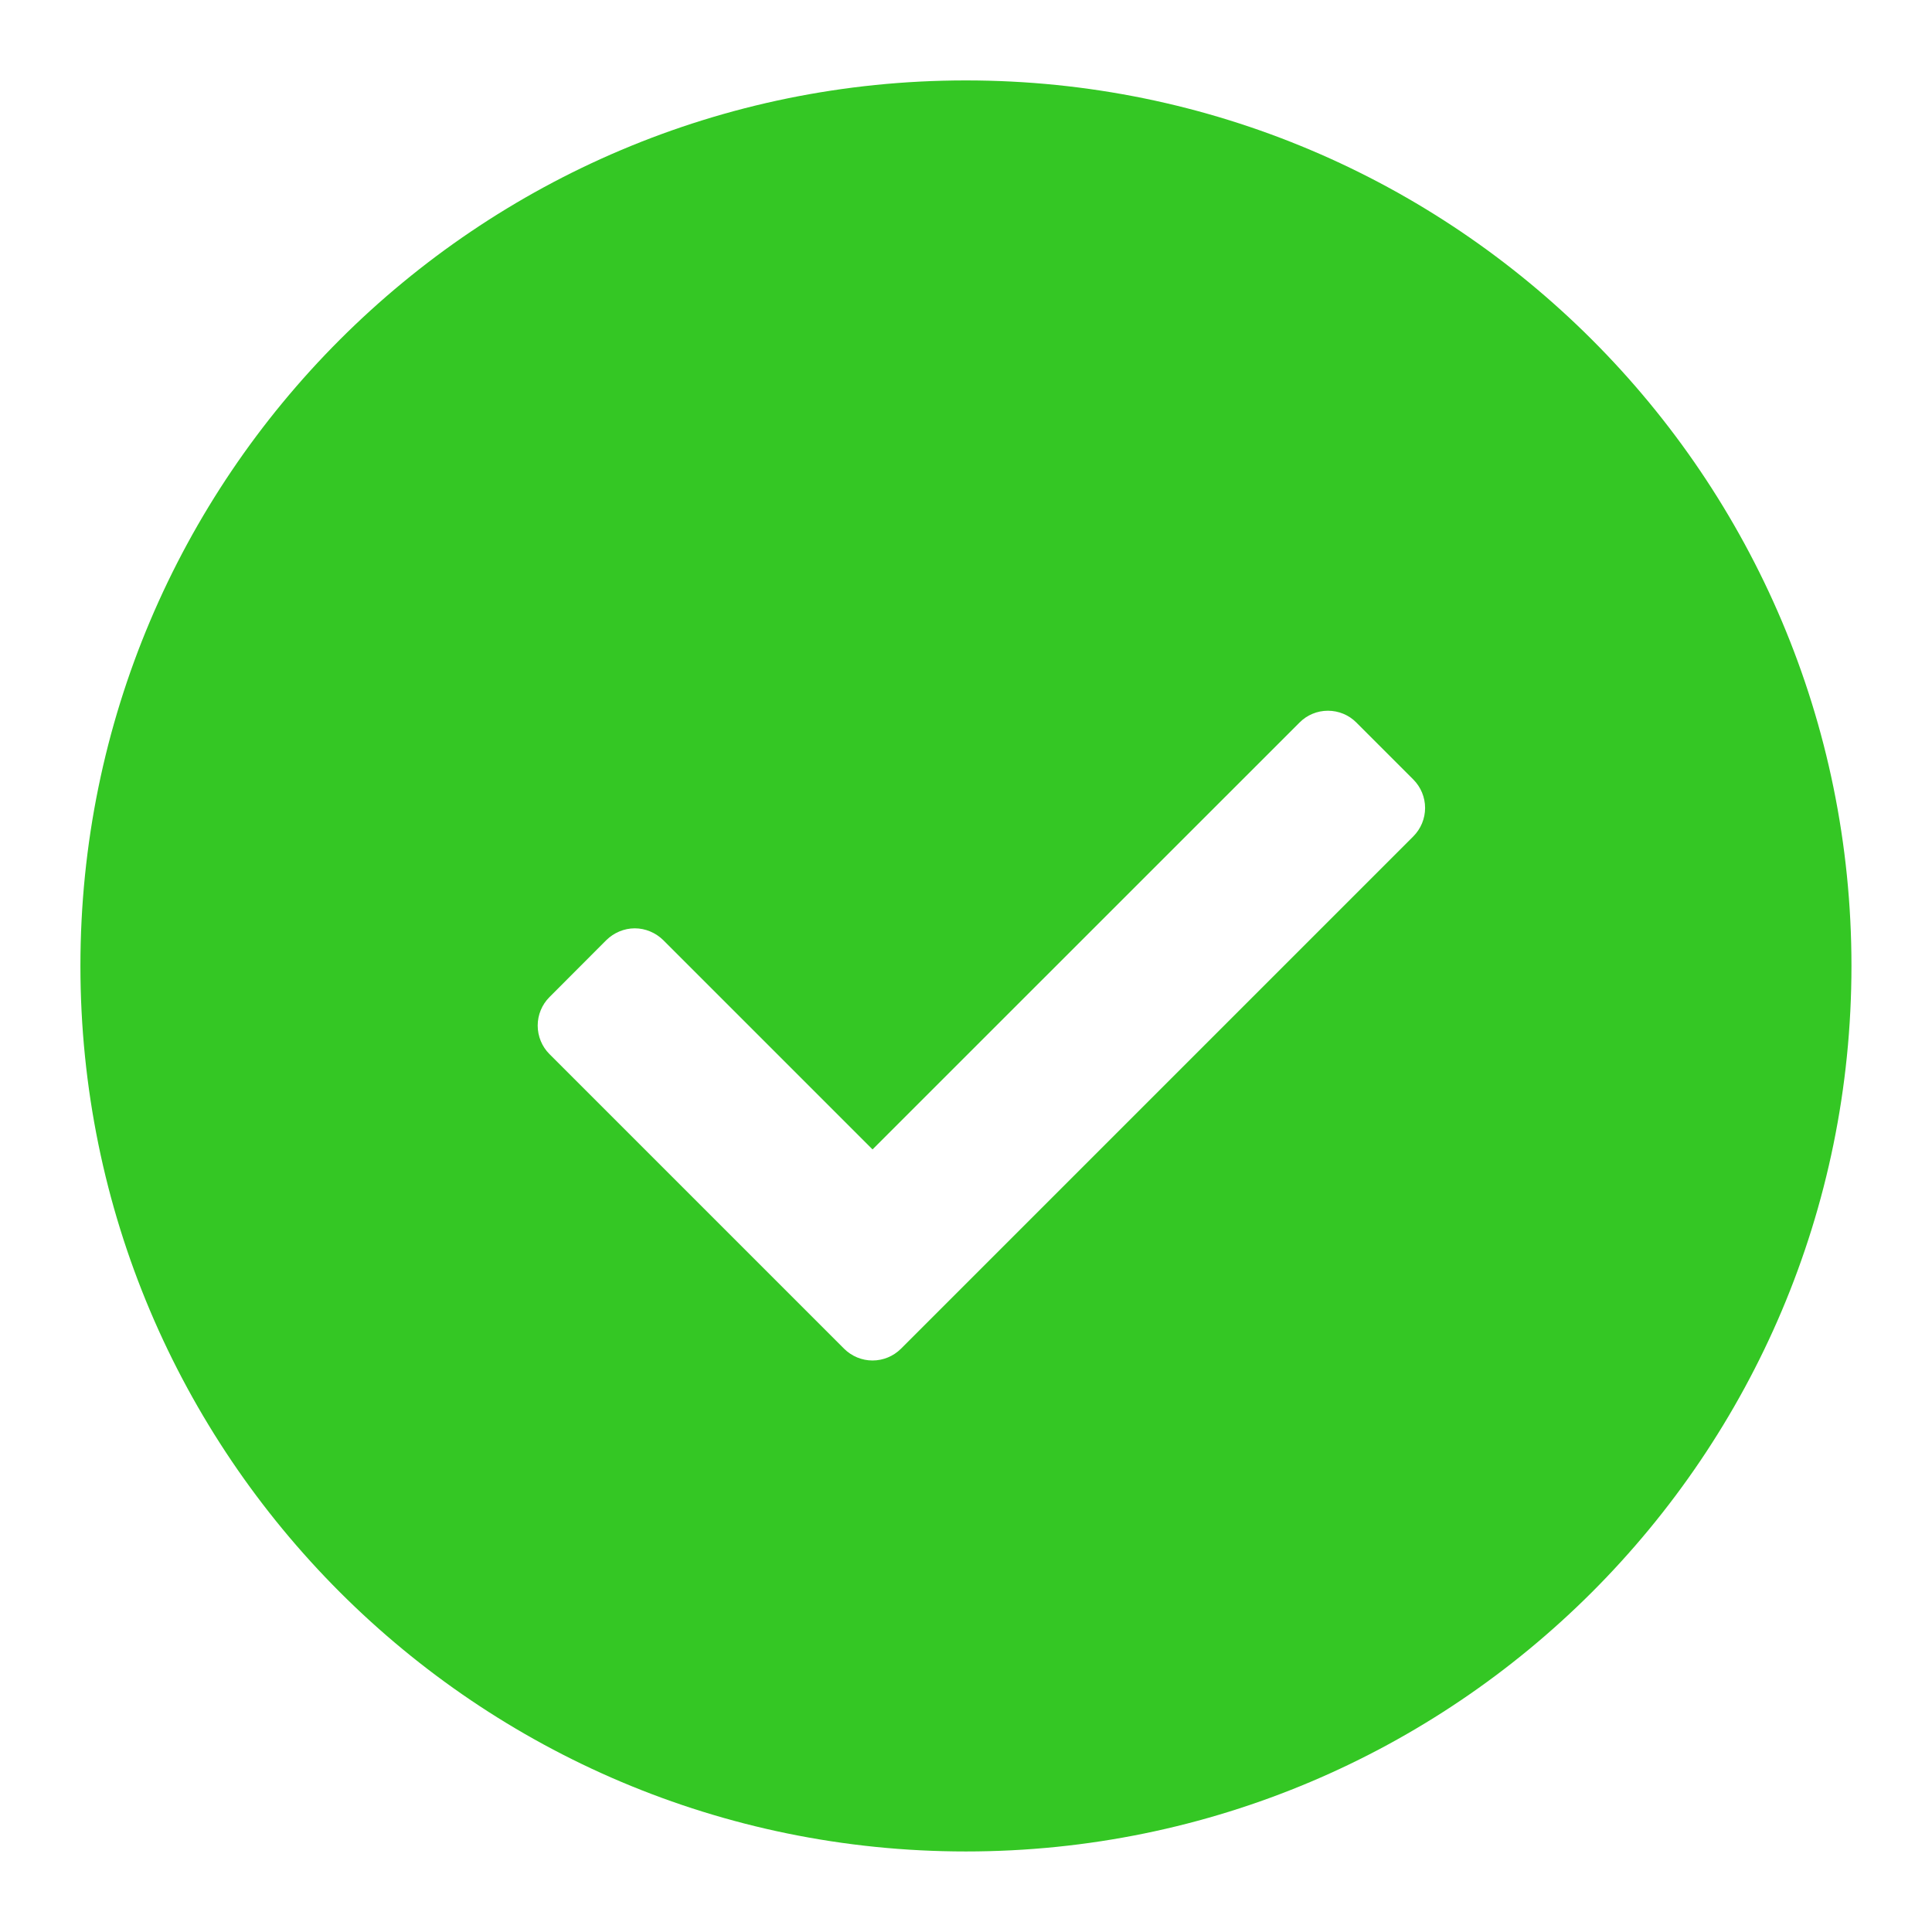 <svg width="16" height="16" viewBox="0 0 16 16" fill="none" xmlns="http://www.w3.org/2000/svg">
    <g id="icon_succeed_filled" clip-path="url(#clip0_3515_155051)">
        <path id="Union"
              d="M0.666 7.999C0.666 12.049 3.949 15.333 7.999 15.333C12.049 15.333 15.333 12.049 15.333 7.999C15.333 3.949 12.049 0.666 7.999 0.666C3.949 0.666 0.666 3.949 0.666 7.999ZM10.762 5.984C10.824 5.921 10.909 5.886 10.997 5.886C11.086 5.886 11.171 5.921 11.233 5.984L11.704 6.455C11.767 6.518 11.802 6.603 11.802 6.691C11.802 6.779 11.767 6.864 11.704 6.927L7.462 11.169C7.399 11.232 7.314 11.267 7.226 11.267C7.138 11.267 7.053 11.232 6.99 11.169L4.55 8.729C4.488 8.667 4.453 8.582 4.453 8.493C4.453 8.405 4.488 8.32 4.55 8.258L5.021 7.786C5.084 7.724 5.169 7.688 5.257 7.688C5.345 7.688 5.43 7.724 5.493 7.786L7.226 9.519L10.762 5.984Z"
              fill="#34C724"/>
    </g>
    <defs>
        <clipPath id="clip0_3515_155051">
            <rect width="16" height="16" fill="white"/>
        </clipPath>
    </defs>
</svg>
